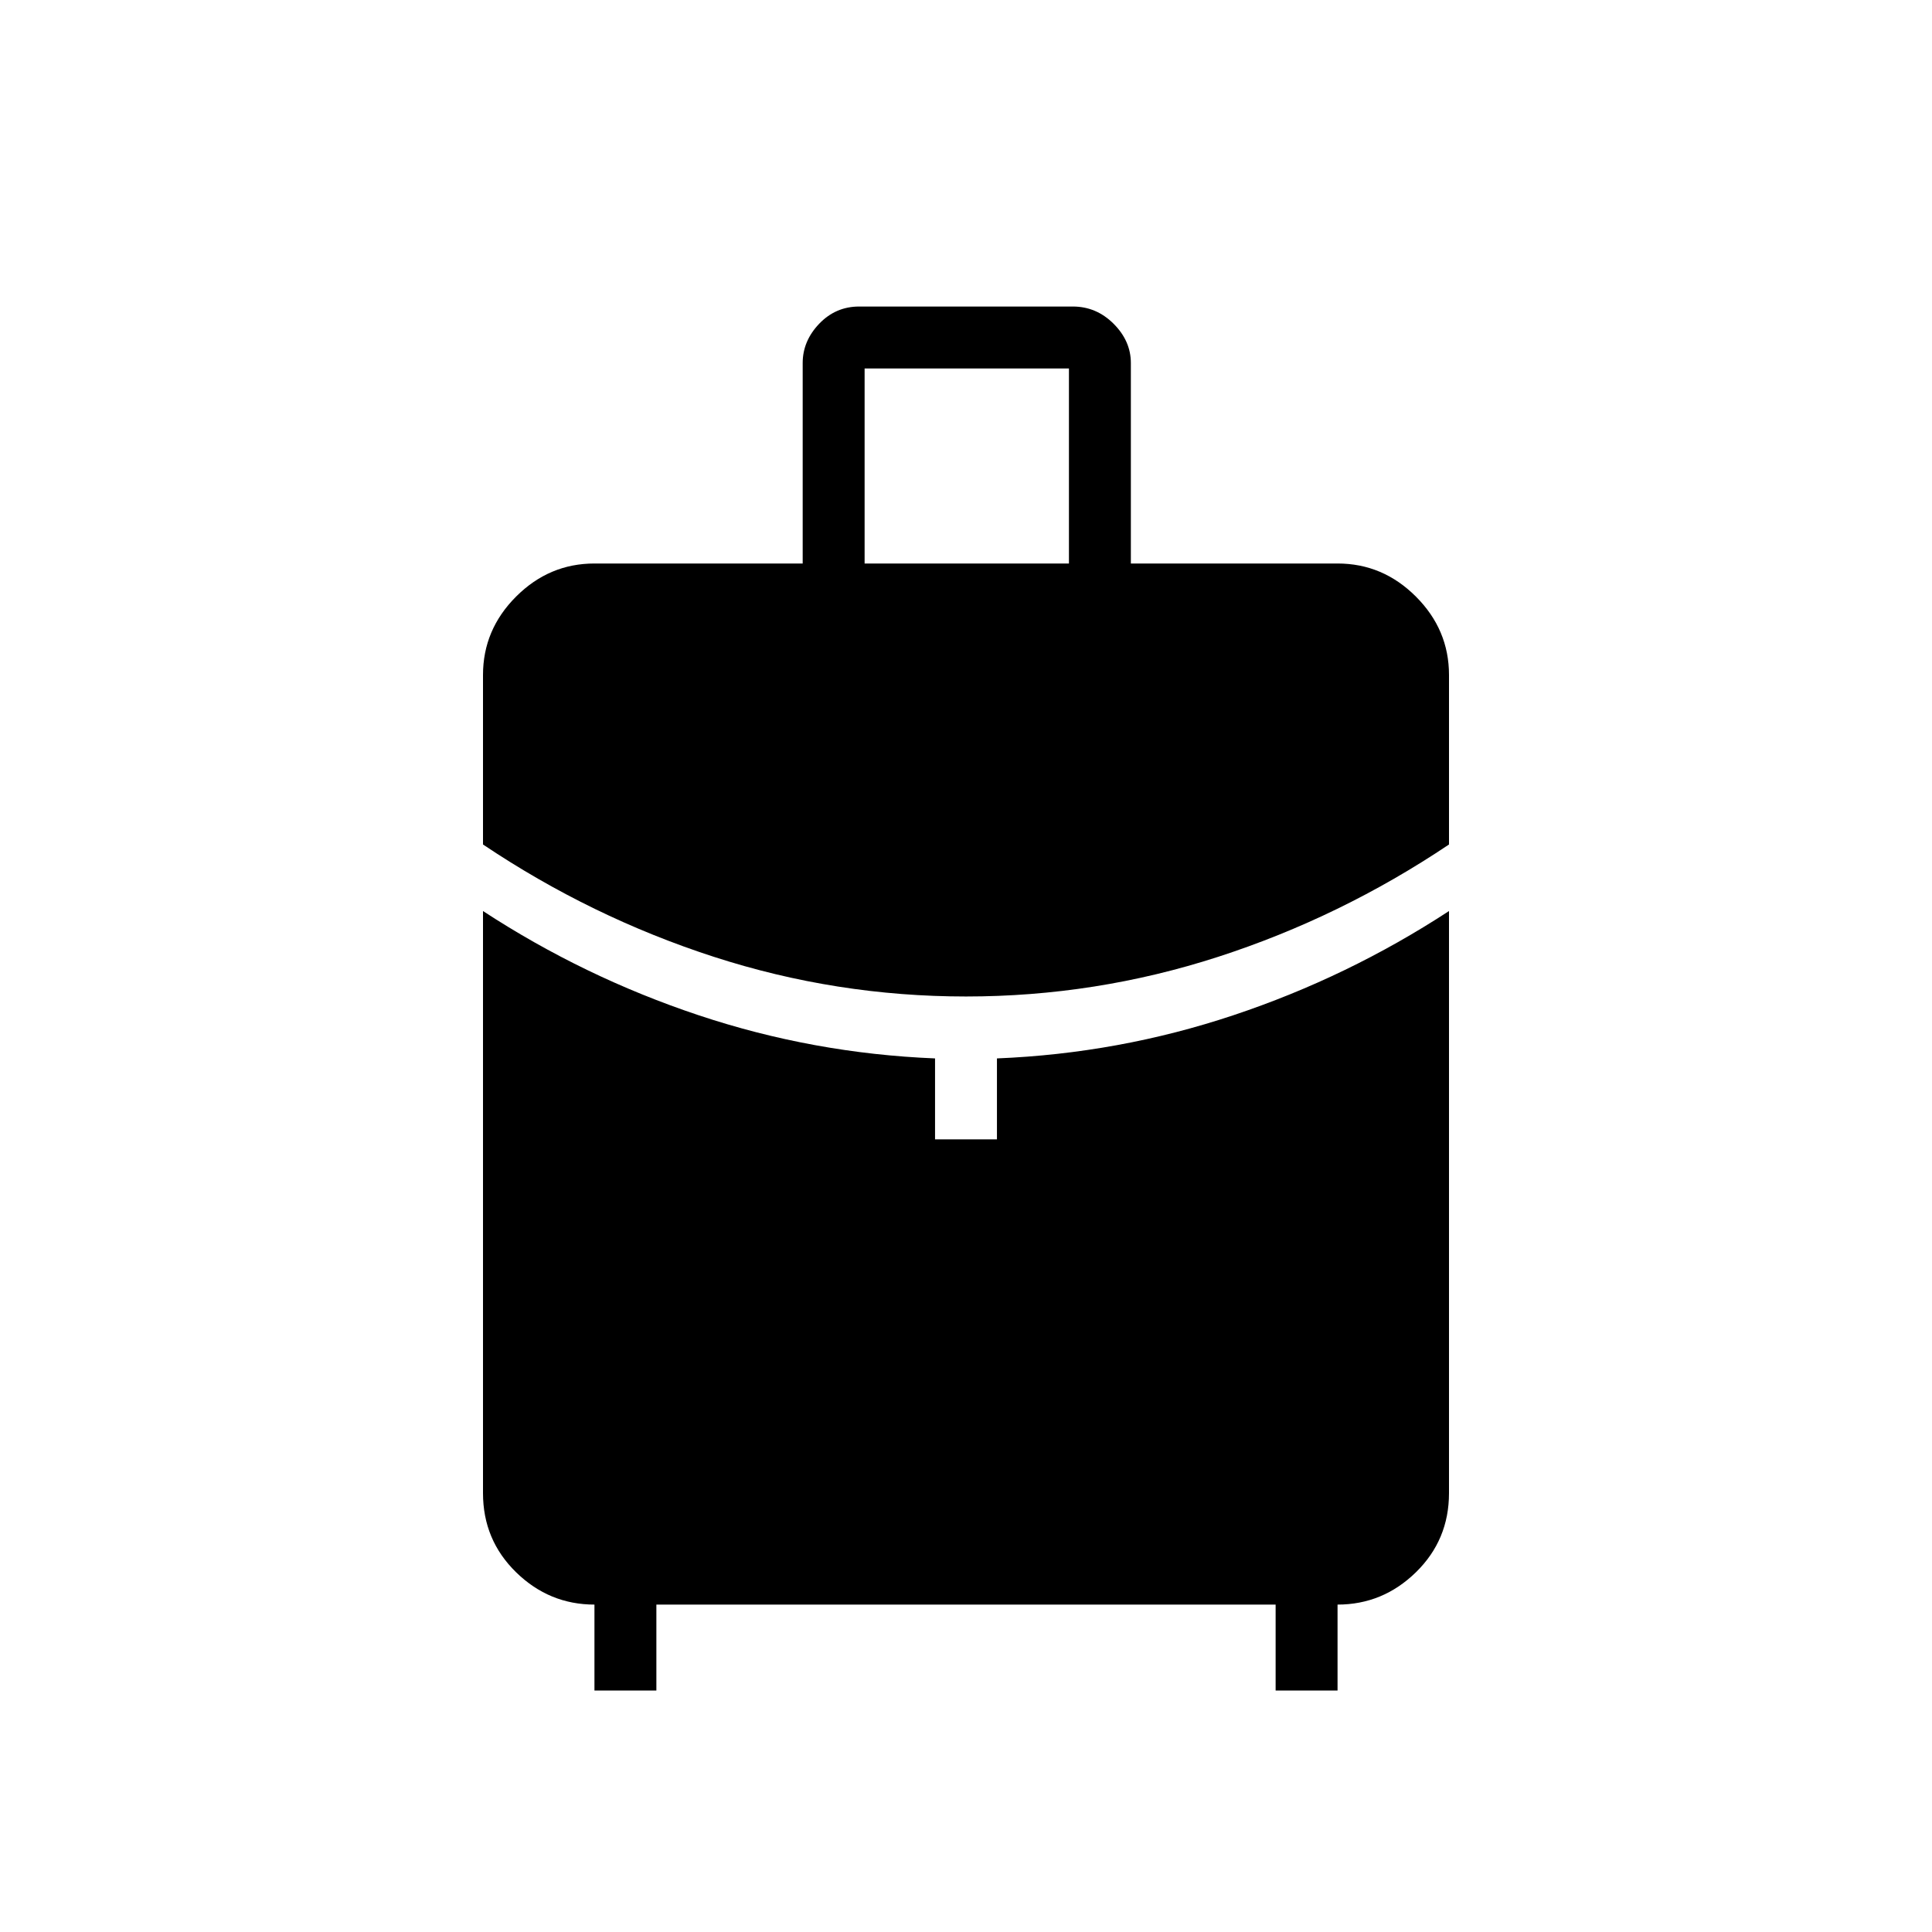 <svg xmlns="http://www.w3.org/2000/svg" width="48" height="48" viewBox="0 -960 960 960"><path d="M429.62-680h101.53v-96.92H429.62V-680ZM480-464.85q-64.46 0-125.35-19.73-60.88-19.73-114.65-55.8v-84.24q0-22.5 16.44-38.94Q272.88-680 295.38-680h103.47v-99.62q0-10.92 8.19-19.5 8.19-8.57 19.88-8.57h106.16q11.69 0 20.27 8.57 8.57 8.58 8.57 19.5V-680h102.7q22.5 0 38.94 16.44Q720-647.12 720-624.62v84.24q-53.77 36.07-114.65 55.8-60.89 19.73-125.35 19.73ZM295.38-120v-42.69q-22.5 0-38.94-16.06Q240-194.81 240-218.08v-289.23q50.15 32.77 107.12 51.77 56.96 19 117.5 21.46v40.23h30.76v-40.23q60.54-2.46 117.5-21.46 56.97-19 107.12-51.77v289.23q0 23.27-16.44 39.33t-38.94 16.06V-120h-30.77v-42.69h-307.7V-120h-30.77Z"/></svg>
